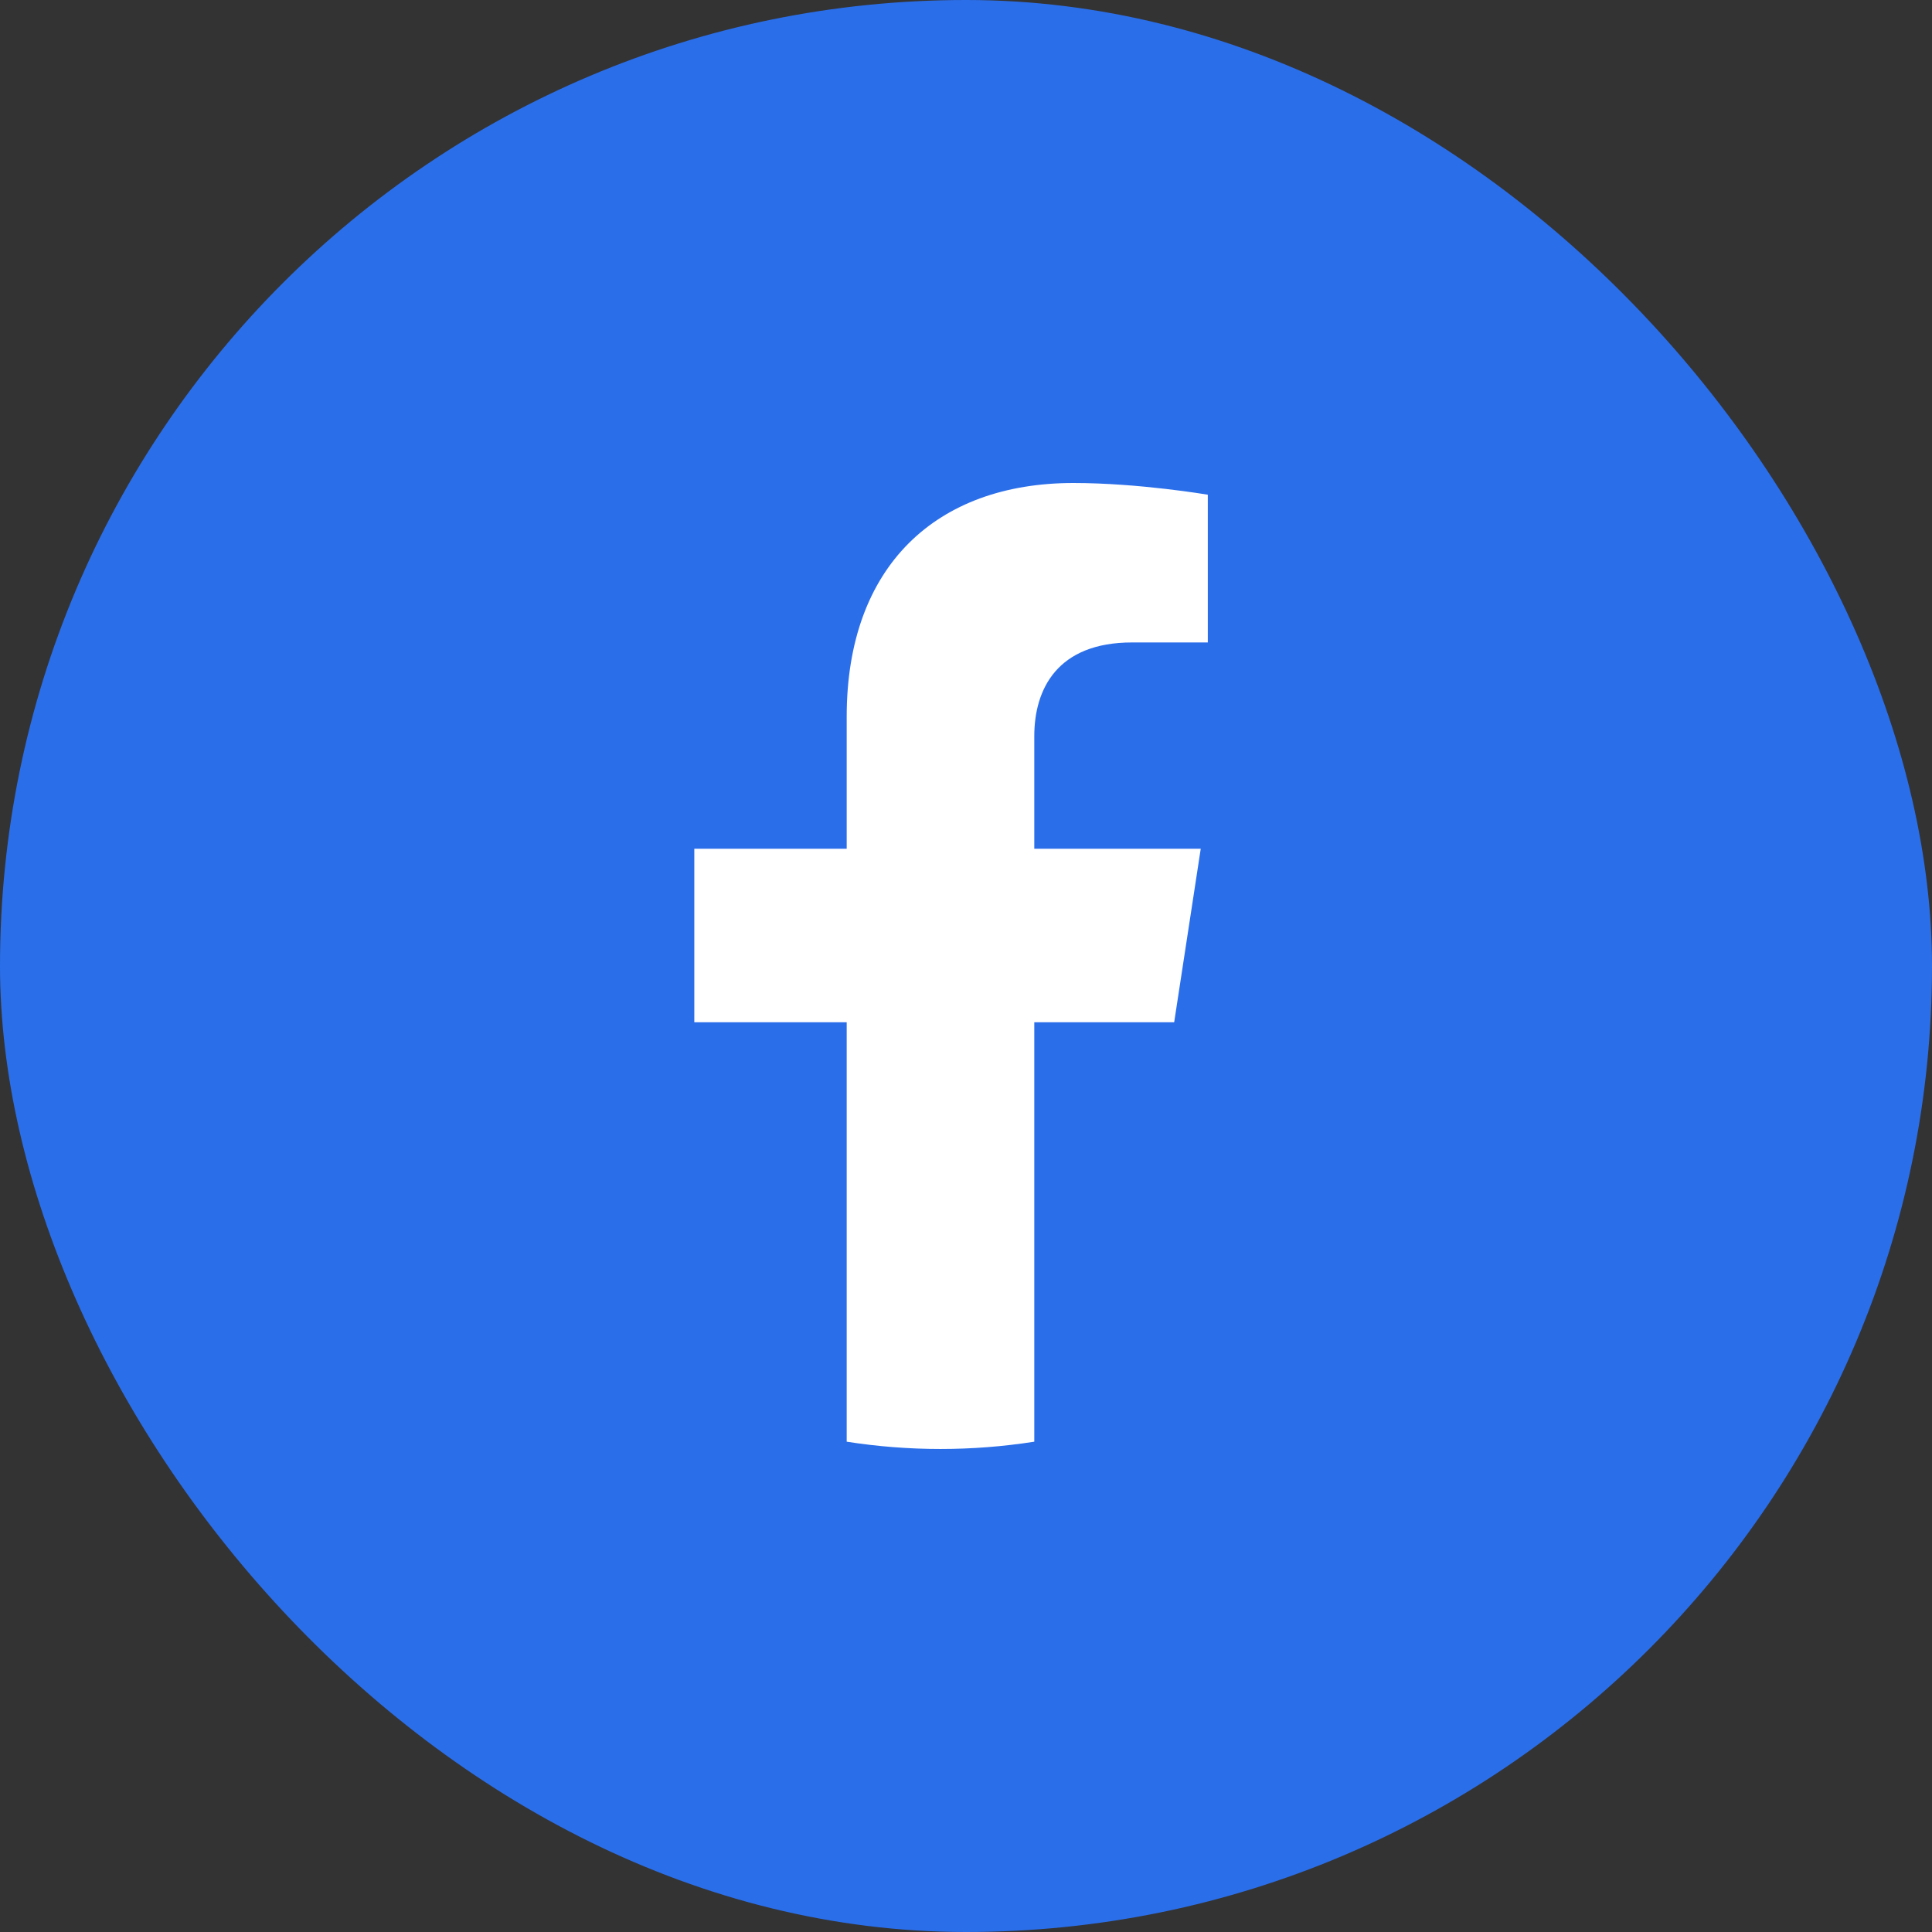 <svg width="32" height="32" viewBox="0 0 32 32" fill="none" xmlns="http://www.w3.org/2000/svg">
<rect x="0" y="0" width="32" height="32" fill="#333333" stroke="none"/>
<rect width="32" height="32" rx="16" fill="#2A6EEA"/>
<path d="M19.448 16.932L19.888 14.058H17.131V12.194C17.131 11.408 17.516 10.641 18.751 10.641H20.005V8.194C20.005 8.194 18.867 8 17.779 8C15.508 8 14.024 9.376 14.024 11.868V14.058H11.5V16.932H14.024V23.879C15.054 24.04 16.102 24.04 17.131 23.879V16.932H19.448Z" fill="white"/>
</svg>
